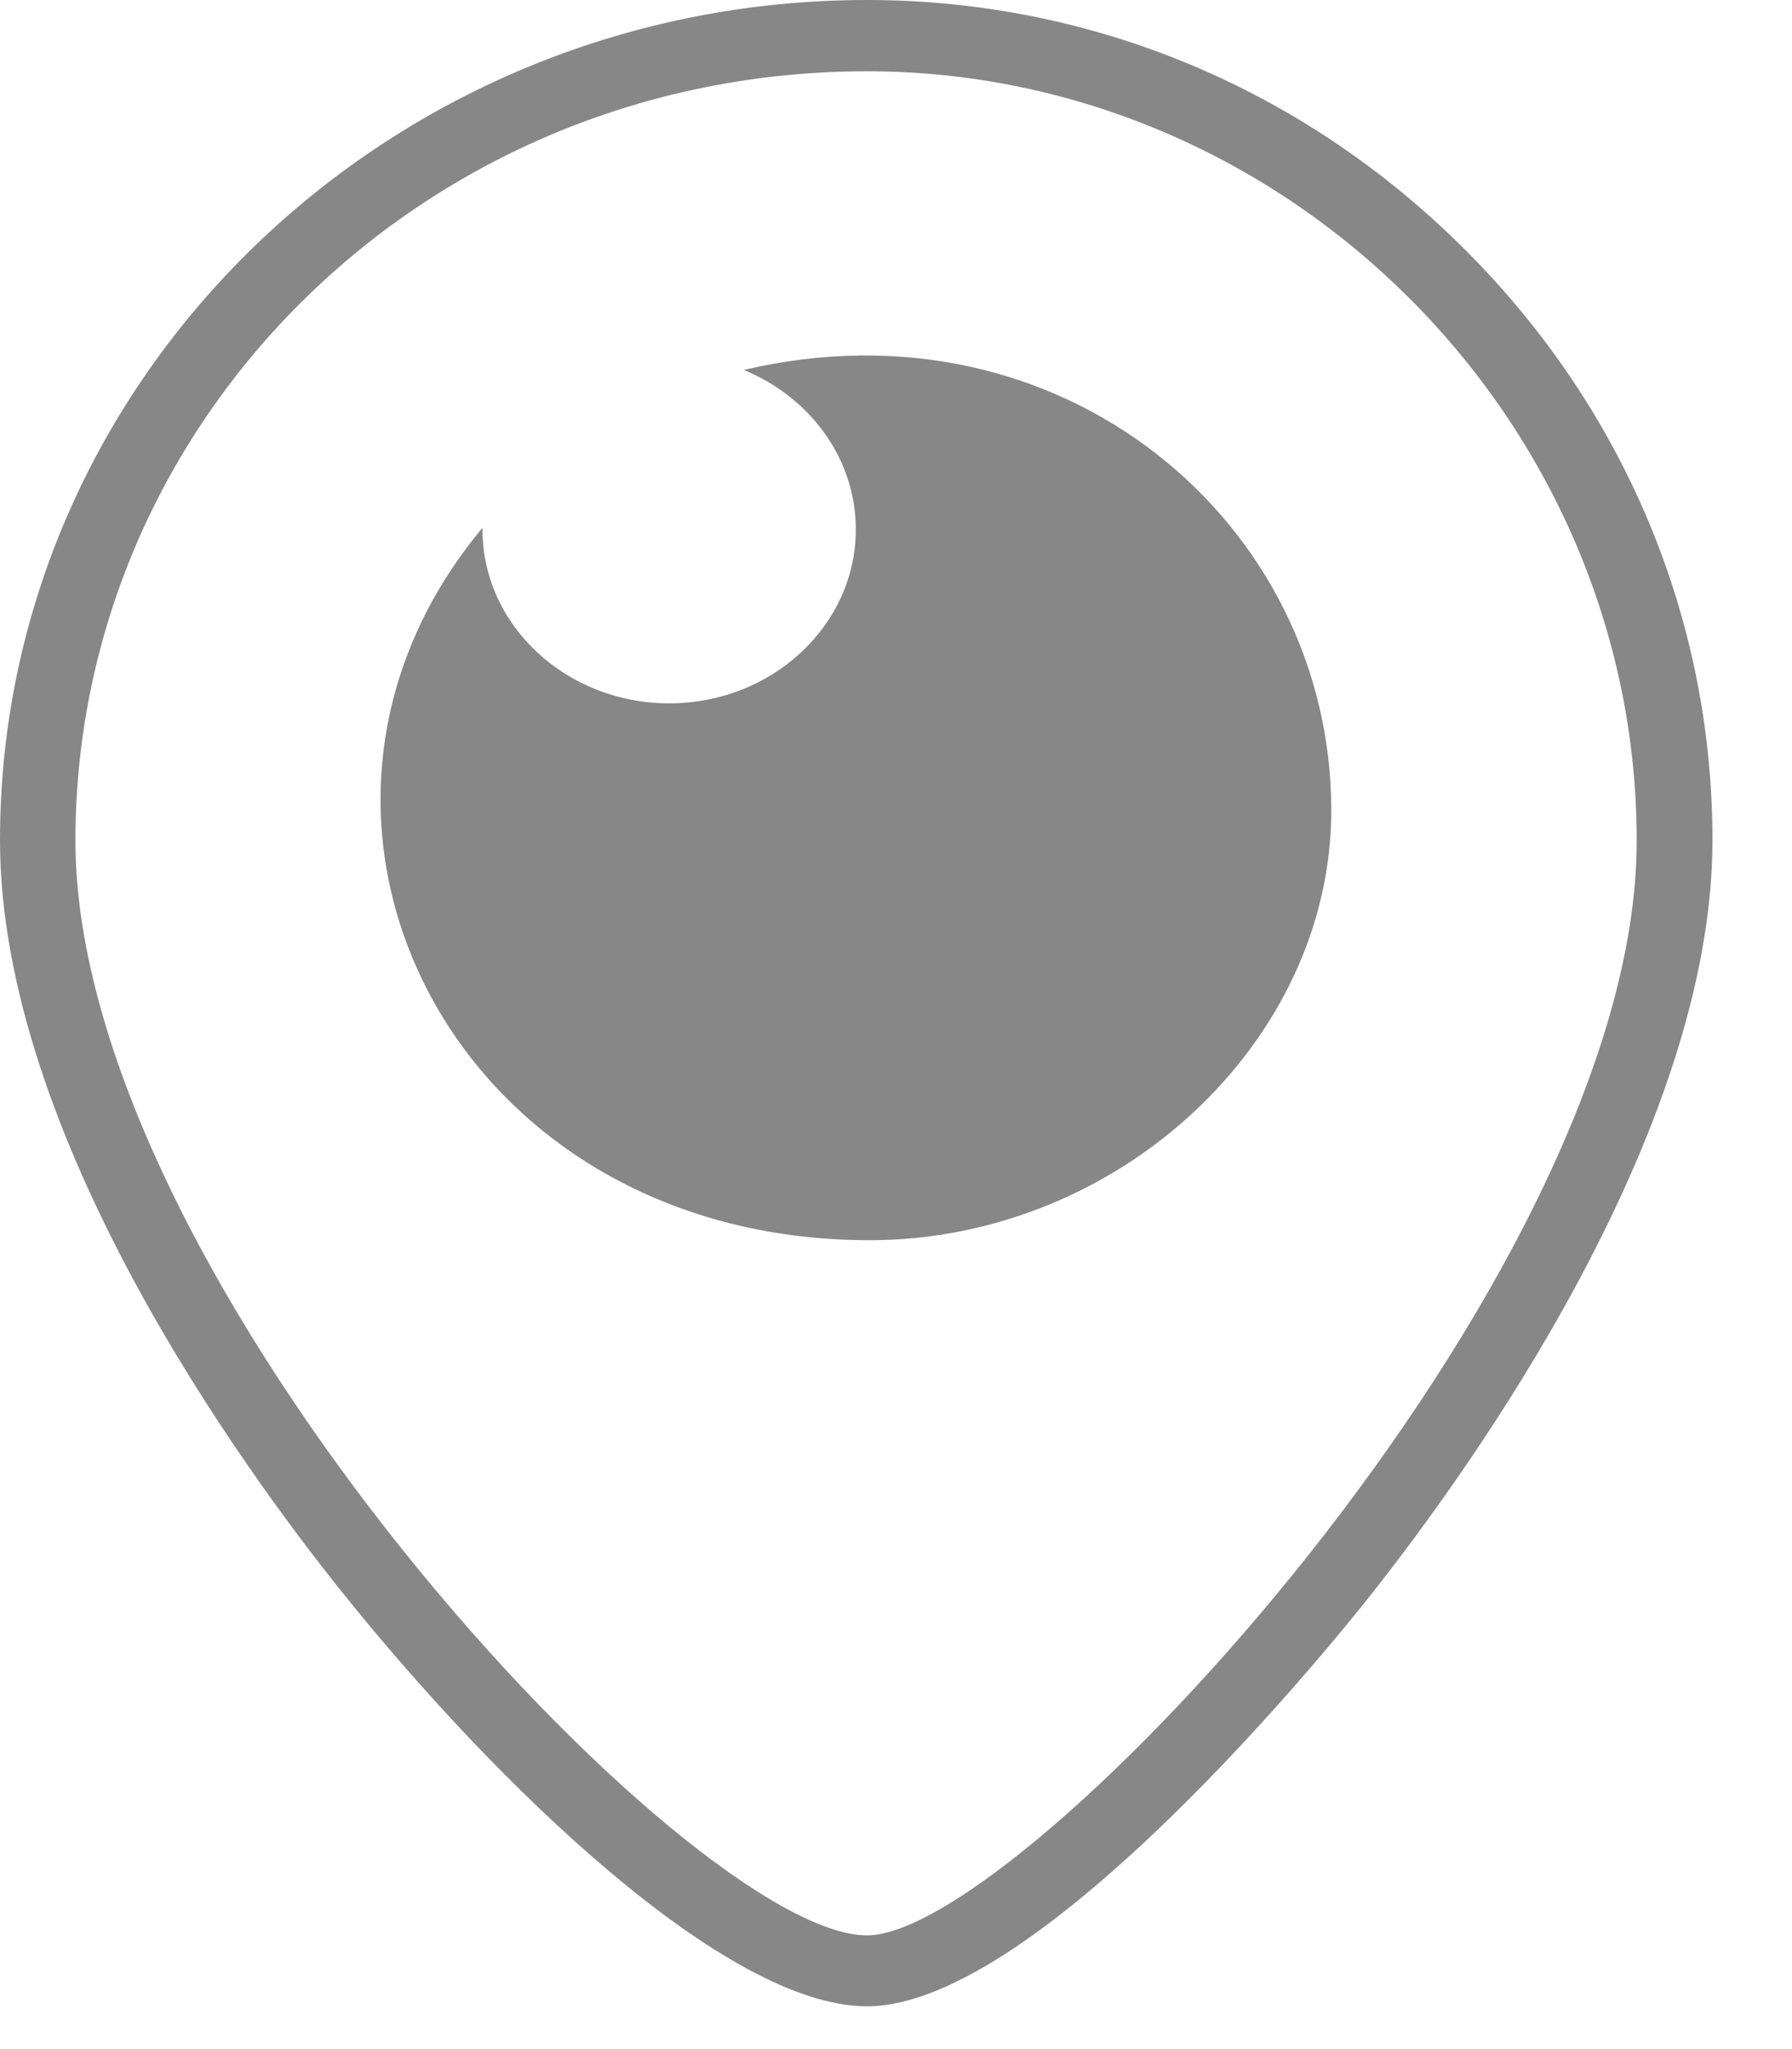 <svg width="21" height="24" viewBox="0 0 21 24" fill="none" xmlns="http://www.w3.org/2000/svg">
<path id="Vector" d="M17.163 2.919C15.278 1.037 12.793 0 10.161 0C4.561 0 0 4.415 0 9.84C0 13.287 2.822 17.174 4.038 18.684C5.825 20.905 8.501 23.499 10.161 23.499C12.192 23.499 15.674 19.175 16.064 18.68C17.266 17.16 20.068 13.25 20.068 9.84C20.068 7.247 19.038 4.787 17.163 2.919ZM10.161 22.668C8.086 22.668 0.884 14.989 0.884 9.845C0.884 4.915 4.98 0.835 10.161 0.835C15.083 0.835 19.18 4.92 19.18 9.845C19.185 14.989 11.982 22.668 10.161 22.668ZM15.601 9.491C15.601 12.204 13.105 14.526 10.19 14.526C5.278 14.526 2.832 9.56 5.654 6.182V6.201C5.654 7.325 6.636 8.238 7.842 8.238C9.048 8.238 10.029 7.325 10.029 6.201C10.029 5.365 9.487 4.649 8.716 4.333C12.456 3.451 15.601 6.136 15.601 9.491Z" fill="#878787"/>
</svg>
